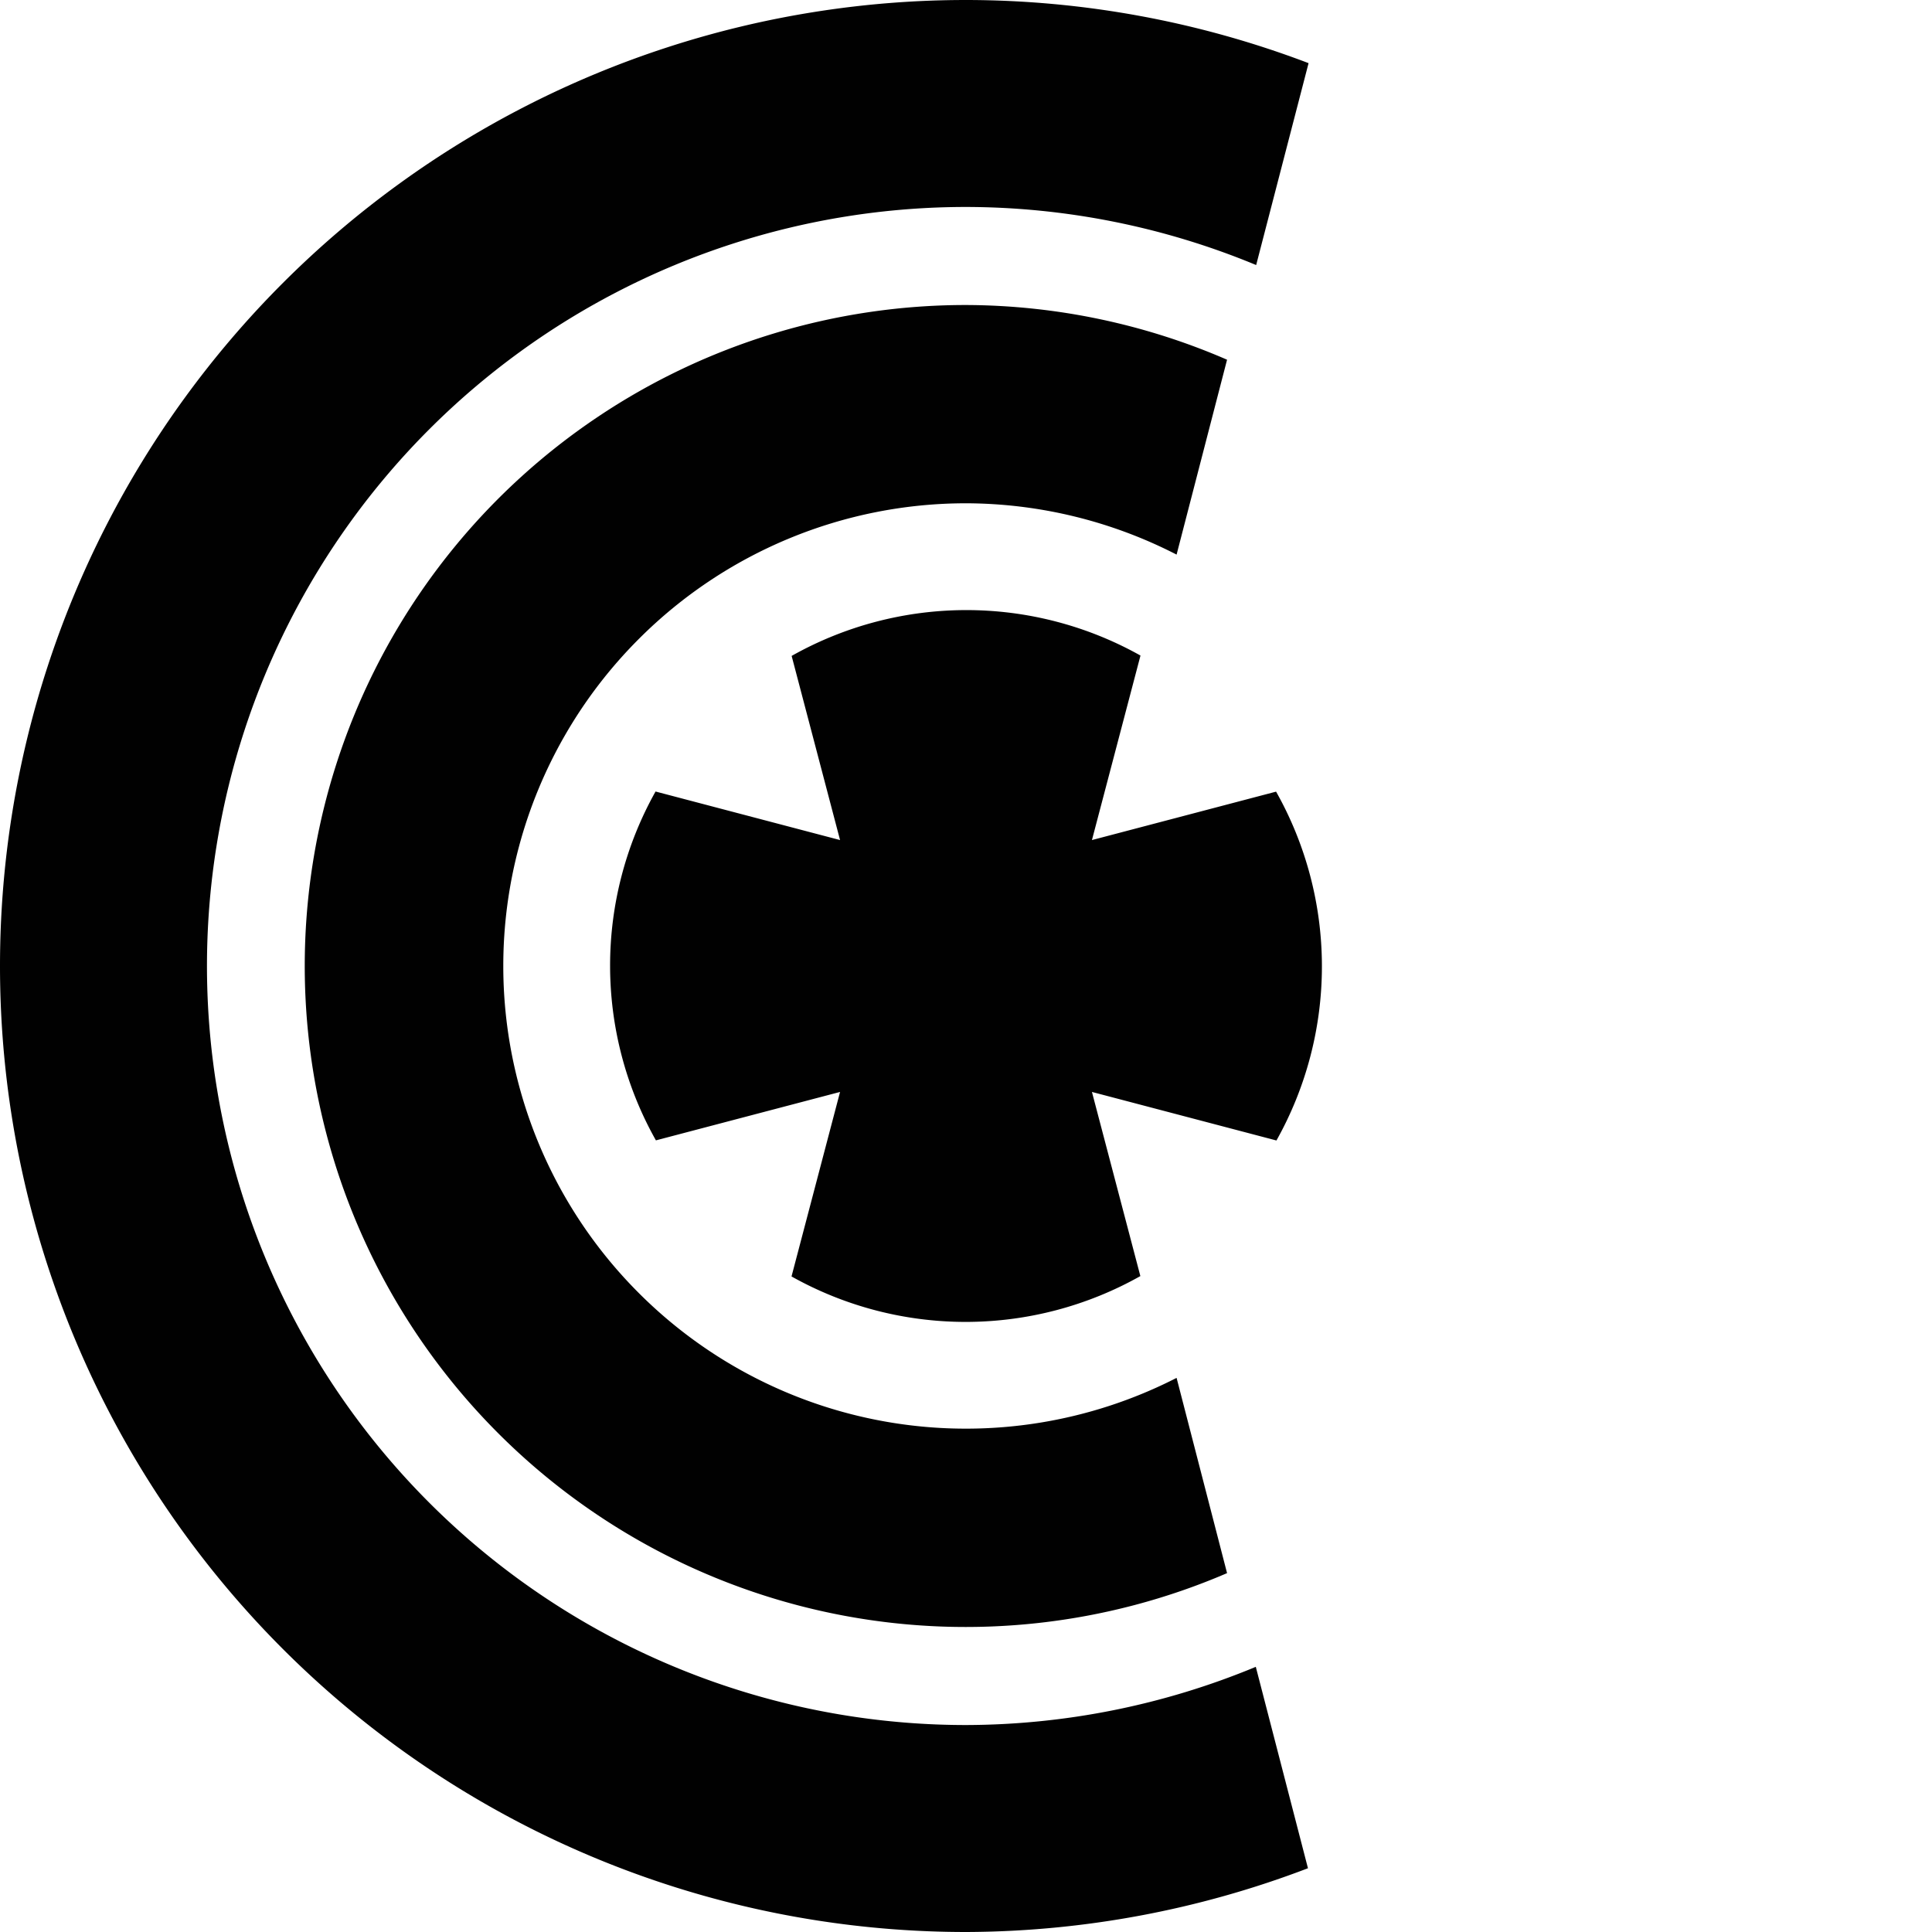<svg xmlns="http://www.w3.org/2000/svg" style="isolation:isolate" width="16" height="16"><defs><style id="current-color-scheme" type="text/css"></style><linearGradient id="arrongin" x1="0%" x2="0%" y1="0%" y2="100%"><stop offset="0%" stop-color="#dd9b44"/><stop offset="100%" stop-color="#ad6c16"/></linearGradient><linearGradient id="aurora" x1="0%" x2="0%" y1="0%" y2="100%"><stop offset="0%" stop-color="#09d4df"/><stop offset="100%" stop-color="#9269f4"/></linearGradient><linearGradient id="fitdance" x1="0%" x2="0%" y1="0%" y2="100%"><stop offset="0%" stop-color="#1ad6ab"/><stop offset="100%" stop-color="#329db6"/></linearGradient><linearGradient id="oomox" x1="0%" x2="0%" y1="0%" y2="100%"><stop offset="0%" stop-color="#efefe7"/><stop offset="100%" stop-color="#8f8f8b"/></linearGradient><linearGradient id="rainblue" x1="0%" x2="0%" y1="0%" y2="100%"><stop offset="0%" stop-color="#00f260"/><stop offset="100%" stop-color="#0575e6"/></linearGradient><linearGradient id="sunrise" x1="0%" x2="0%" y1="0%" y2="100%"><stop offset="0%" stop-color="#ff8501"/><stop offset="100%" stop-color="#ffcb01"/></linearGradient><linearGradient id="telinkrin" x1="0%" x2="0%" y1="0%" y2="100%"><stop offset="0%" stop-color="#b2ced6"/><stop offset="100%" stop-color="#6da5b7"/></linearGradient><linearGradient id="60spsycho" x1="0%" x2="0%" y1="0%" y2="100%"><stop offset="0%" stop-color="#df5940"/><stop offset="25%" stop-color="#d8d15f"/><stop offset="50%" stop-color="#e9882a"/><stop offset="100%" stop-color="#279362"/></linearGradient><linearGradient id="90ssummer" x1="0%" x2="0%" y1="0%" y2="100%"><stop offset="0%" stop-color="#f618c7"/><stop offset="20%" stop-color="#94ffab"/><stop offset="50%" stop-color="#fbfd54"/><stop offset="100%" stop-color="#0f83ae"/></linearGradient><linearGradient id="cyberneon" x1="0%" x2="0%" y1="0%" y2="100%"><stop offset="0" stop-color="#0abdc6"/><stop offset="1" stop-color="#ea00d9"/></linearGradient></defs><path fill-rule="evenodd" d="M8 0a8 8 0 0 0 0 16 7.998 7.998 0 0 0 2.832-.528l-.432-1.668a6.297 6.297 0 0 1-2.4.482A6.286 6.286 0 0 1 8 1.714a6.292 6.292 0 0 1 2.403.481l.434-1.672A7.994 7.994 0 0 0 8 0zm0 2.526a5.474 5.474 0 1 0 2.162 10.502l-.418-1.617a3.829 3.829 0 0 1-4.453-.702 3.829 3.829 0 0 1 0-5.418A3.829 3.829 0 0 1 8 4.168a3.835 3.835 0 0 1 1.744.425l.418-1.614A5.473 5.473 0 0 0 8 2.526zm1.445 2.903a2.949 2.949 0 0 0-2.889.003l.401 1.525-1.528-.402a2.949 2.949 0 0 0 .003 2.889l1.525-.401-.402 1.528a2.949 2.949 0 0 0 2.889-.003l-.401-1.525 1.528.402a2.949 2.949 0 0 0-.003-2.889l-1.525.401.402-1.528z" fill="currentColor" color="#010101"/></svg>